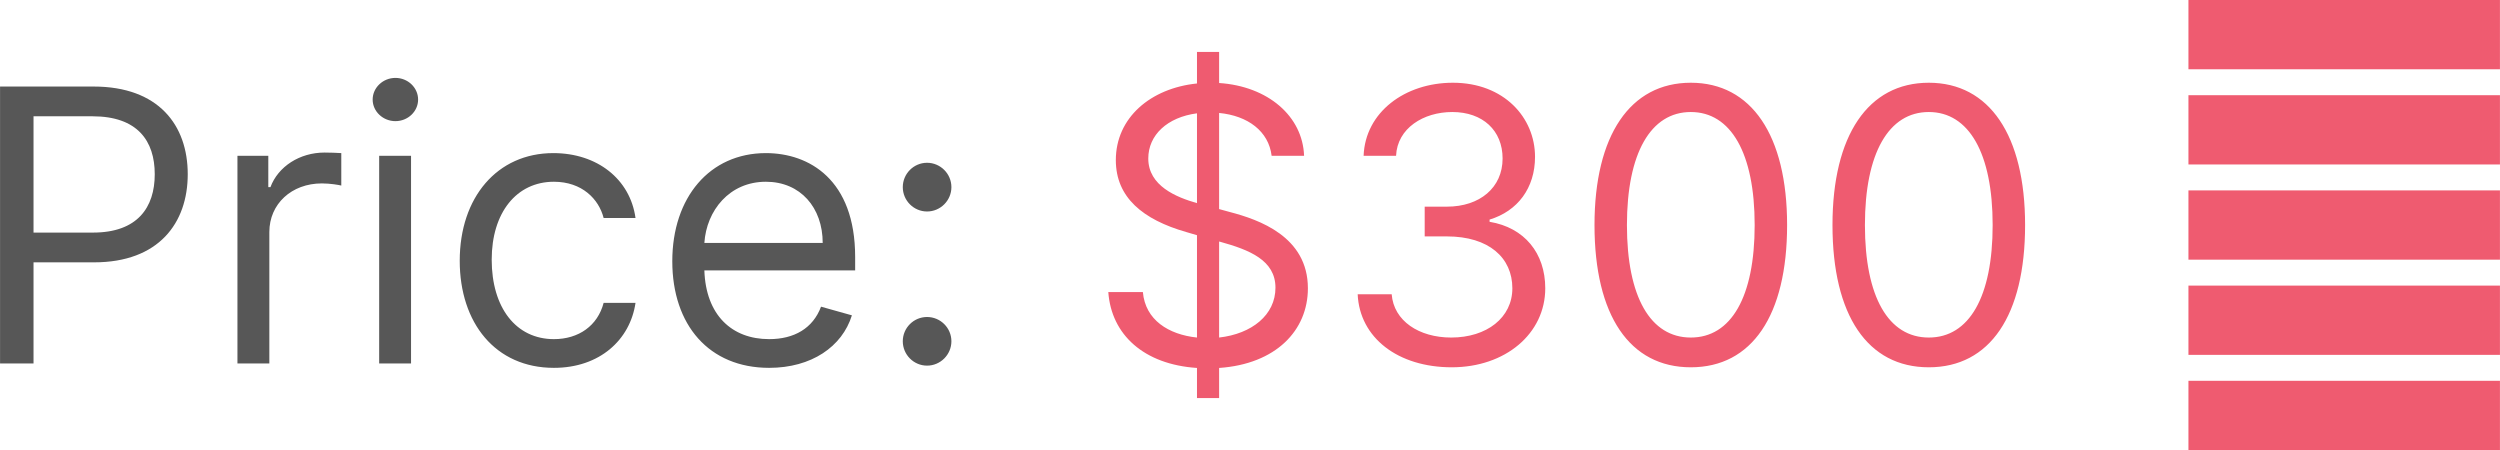 <svg width="144.436" height="26.001" viewBox="0 0 144.436 26.002" fill="none" xmlns="http://www.w3.org/2000/svg" xmlns:xlink="http://www.w3.org/1999/xlink">
	<desc>
			Created with Pixso.
	</desc>
	<defs/>
	<path id="Price: $300" d="M24.154 5.752C24.154 6.44 23.564 6.999 22.844 6.999C22.124 6.999 21.528 6.44 21.528 5.752C21.528 5.065 22.124 4.501 22.844 4.501C23.564 4.501 24.154 5.065 24.154 5.752ZM1.934 21.001L0 21.001L0 5L5.403 5C9.163 5 10.844 7.235 10.844 10.065C10.844 12.891 9.163 15.157 5.436 15.157L1.934 15.157L1.934 21.001ZM1.934 6.719L1.934 13.438L5.371 13.438C7.944 13.438 8.938 11.983 8.938 10.065C8.938 8.143 7.944 6.719 5.344 6.719L1.934 6.719ZM15.559 21.001L13.716 21.001L13.716 9.002L15.499 9.002L15.499 10.812L15.623 10.812C16.064 9.625 17.31 8.814 18.749 8.814C19.023 8.814 19.506 8.83 19.716 8.846L19.716 10.721C19.592 10.688 19.082 10.597 18.593 10.597C16.842 10.597 15.559 11.784 15.559 13.406L15.559 21.001ZM36.715 17.499C36.404 19.626 34.653 21.253 32 21.253C28.621 21.253 26.559 18.659 26.559 15.066C26.559 11.408 28.718 8.846 31.967 8.846C34.497 8.846 36.404 10.345 36.715 12.595L34.873 12.595C34.594 11.499 33.622 10.501 32 10.501C29.84 10.501 28.406 12.284 28.406 15.002C28.406 17.784 29.814 19.594 32 19.594C33.434 19.594 34.529 18.815 34.873 17.499L36.715 17.499ZM49.217 18.219C48.653 20.034 46.875 21.253 44.437 21.253C40.967 21.253 38.84 18.783 38.84 15.093C38.84 11.408 40.999 8.846 44.248 8.846C46.746 8.846 49.405 10.377 49.405 14.846L49.405 15.624L40.693 15.624C40.779 18.197 42.272 19.594 44.437 19.594C45.881 19.594 46.966 18.971 47.434 17.719L49.217 18.219ZM23.746 21.001L21.904 21.001L21.904 9.002L23.746 9.002L23.746 21.001ZM54.966 10.812C54.966 11.585 54.333 12.219 53.559 12.219C52.786 12.219 52.157 11.585 52.157 10.812C52.157 10.039 52.786 9.405 53.559 9.405C54.333 9.405 54.966 10.039 54.966 10.812ZM44.248 10.501C42.138 10.501 40.816 12.165 40.693 14.035L47.53 14.035C47.53 11.999 46.247 10.501 44.248 10.501ZM54.966 19.717C54.966 20.491 54.333 21.125 53.559 21.125C52.786 21.125 52.157 20.491 52.157 19.717C52.157 18.944 52.786 18.315 53.559 18.315C54.333 18.315 54.966 18.944 54.966 19.717Z" fill="#575757" fill-opacity="1" fill-rule="evenodd"/>
	<path id="Price: $300" d="M144.436 4.001L126.438 4.001L126.438 0L144.436 0L144.436 4.001ZM70.434 22.999L69.155 22.999L69.155 21.259C66.083 21.055 64.209 19.336 64.031 16.876L66.029 16.876C66.169 18.487 67.512 19.331 69.155 19.502L69.155 13.589L68.532 13.406C66.029 12.687 64.466 11.408 64.466 9.249C64.466 6.8 66.475 5.097 69.155 4.823L69.155 3.002L70.434 3.002L70.434 4.796C73.264 4.984 75.262 6.719 75.343 9.002L73.468 9.002C73.296 7.579 72.093 6.687 70.434 6.526L70.434 12.08L71.062 12.252C72.716 12.687 75.563 13.659 75.563 16.656C75.563 19.094 73.715 21.033 70.434 21.259L70.434 22.999ZM89.277 16.656C89.277 19.277 86.973 21.221 83.874 21.221C80.769 21.221 78.551 19.519 78.439 17L80.404 17C80.522 18.546 81.989 19.502 83.842 19.502C85.899 19.502 87.376 18.353 87.376 16.656C87.376 14.894 86.022 13.659 83.595 13.659L82.311 13.659L82.311 11.94L83.595 11.94C85.491 11.94 86.812 10.844 86.812 9.158C86.812 7.541 85.668 6.472 83.906 6.472C82.241 6.472 80.727 7.407 80.657 9.002L78.782 9.002C78.874 6.483 81.172 4.78 83.939 4.78C86.898 4.78 88.686 6.8 88.686 9.061C88.686 10.866 87.677 12.198 86.06 12.687L86.06 12.815C88.074 13.148 89.277 14.626 89.277 16.656ZM103.25 13.003C103.25 18.23 101.215 21.221 97.686 21.221C94.157 21.221 92.122 18.23 92.122 13.003C92.122 7.815 94.184 4.78 97.686 4.78C101.188 4.78 103.25 7.815 103.25 13.003ZM117 13.003C117 18.23 114.965 21.221 111.436 21.221C107.907 21.221 105.872 18.23 105.872 13.003C105.872 7.815 107.934 4.78 111.436 4.78C114.938 4.78 117 7.815 117 13.003ZM144.436 9.501L126.438 9.501L126.438 5.5L144.436 5.5L144.436 9.501ZM93.996 13.003C93.996 17.166 95.36 19.502 97.686 19.502C100.012 19.502 101.376 17.166 101.376 13.003C101.376 8.846 100.001 6.472 97.686 6.472C95.371 6.472 93.996 8.846 93.996 13.003ZM107.746 13.003C107.746 17.166 109.11 19.502 111.436 19.502C113.762 19.502 115.126 17.166 115.126 13.003C115.126 8.846 113.751 6.472 111.436 6.472C109.121 6.472 107.746 8.846 107.746 13.003ZM66.341 9.158C66.341 10.742 67.968 11.398 69.155 11.736L69.155 6.547C67.436 6.773 66.341 7.804 66.341 9.158ZM144.436 15.002L126.438 15.002L126.438 11L144.436 11L144.436 15.002ZM70.434 13.954L70.434 19.502C72.324 19.288 73.689 18.197 73.689 16.623C73.689 15.034 72.185 14.438 70.498 13.97L70.434 13.954ZM144.436 20.502L126.438 20.502L126.438 16.5L144.436 16.5L144.436 20.502ZM144.436 26.002L126.438 26.002L126.438 22L144.436 22L144.436 26.002Z" fill="#EF5B70" fill-opacity="1" fill-rule="evenodd"/>
</svg>
